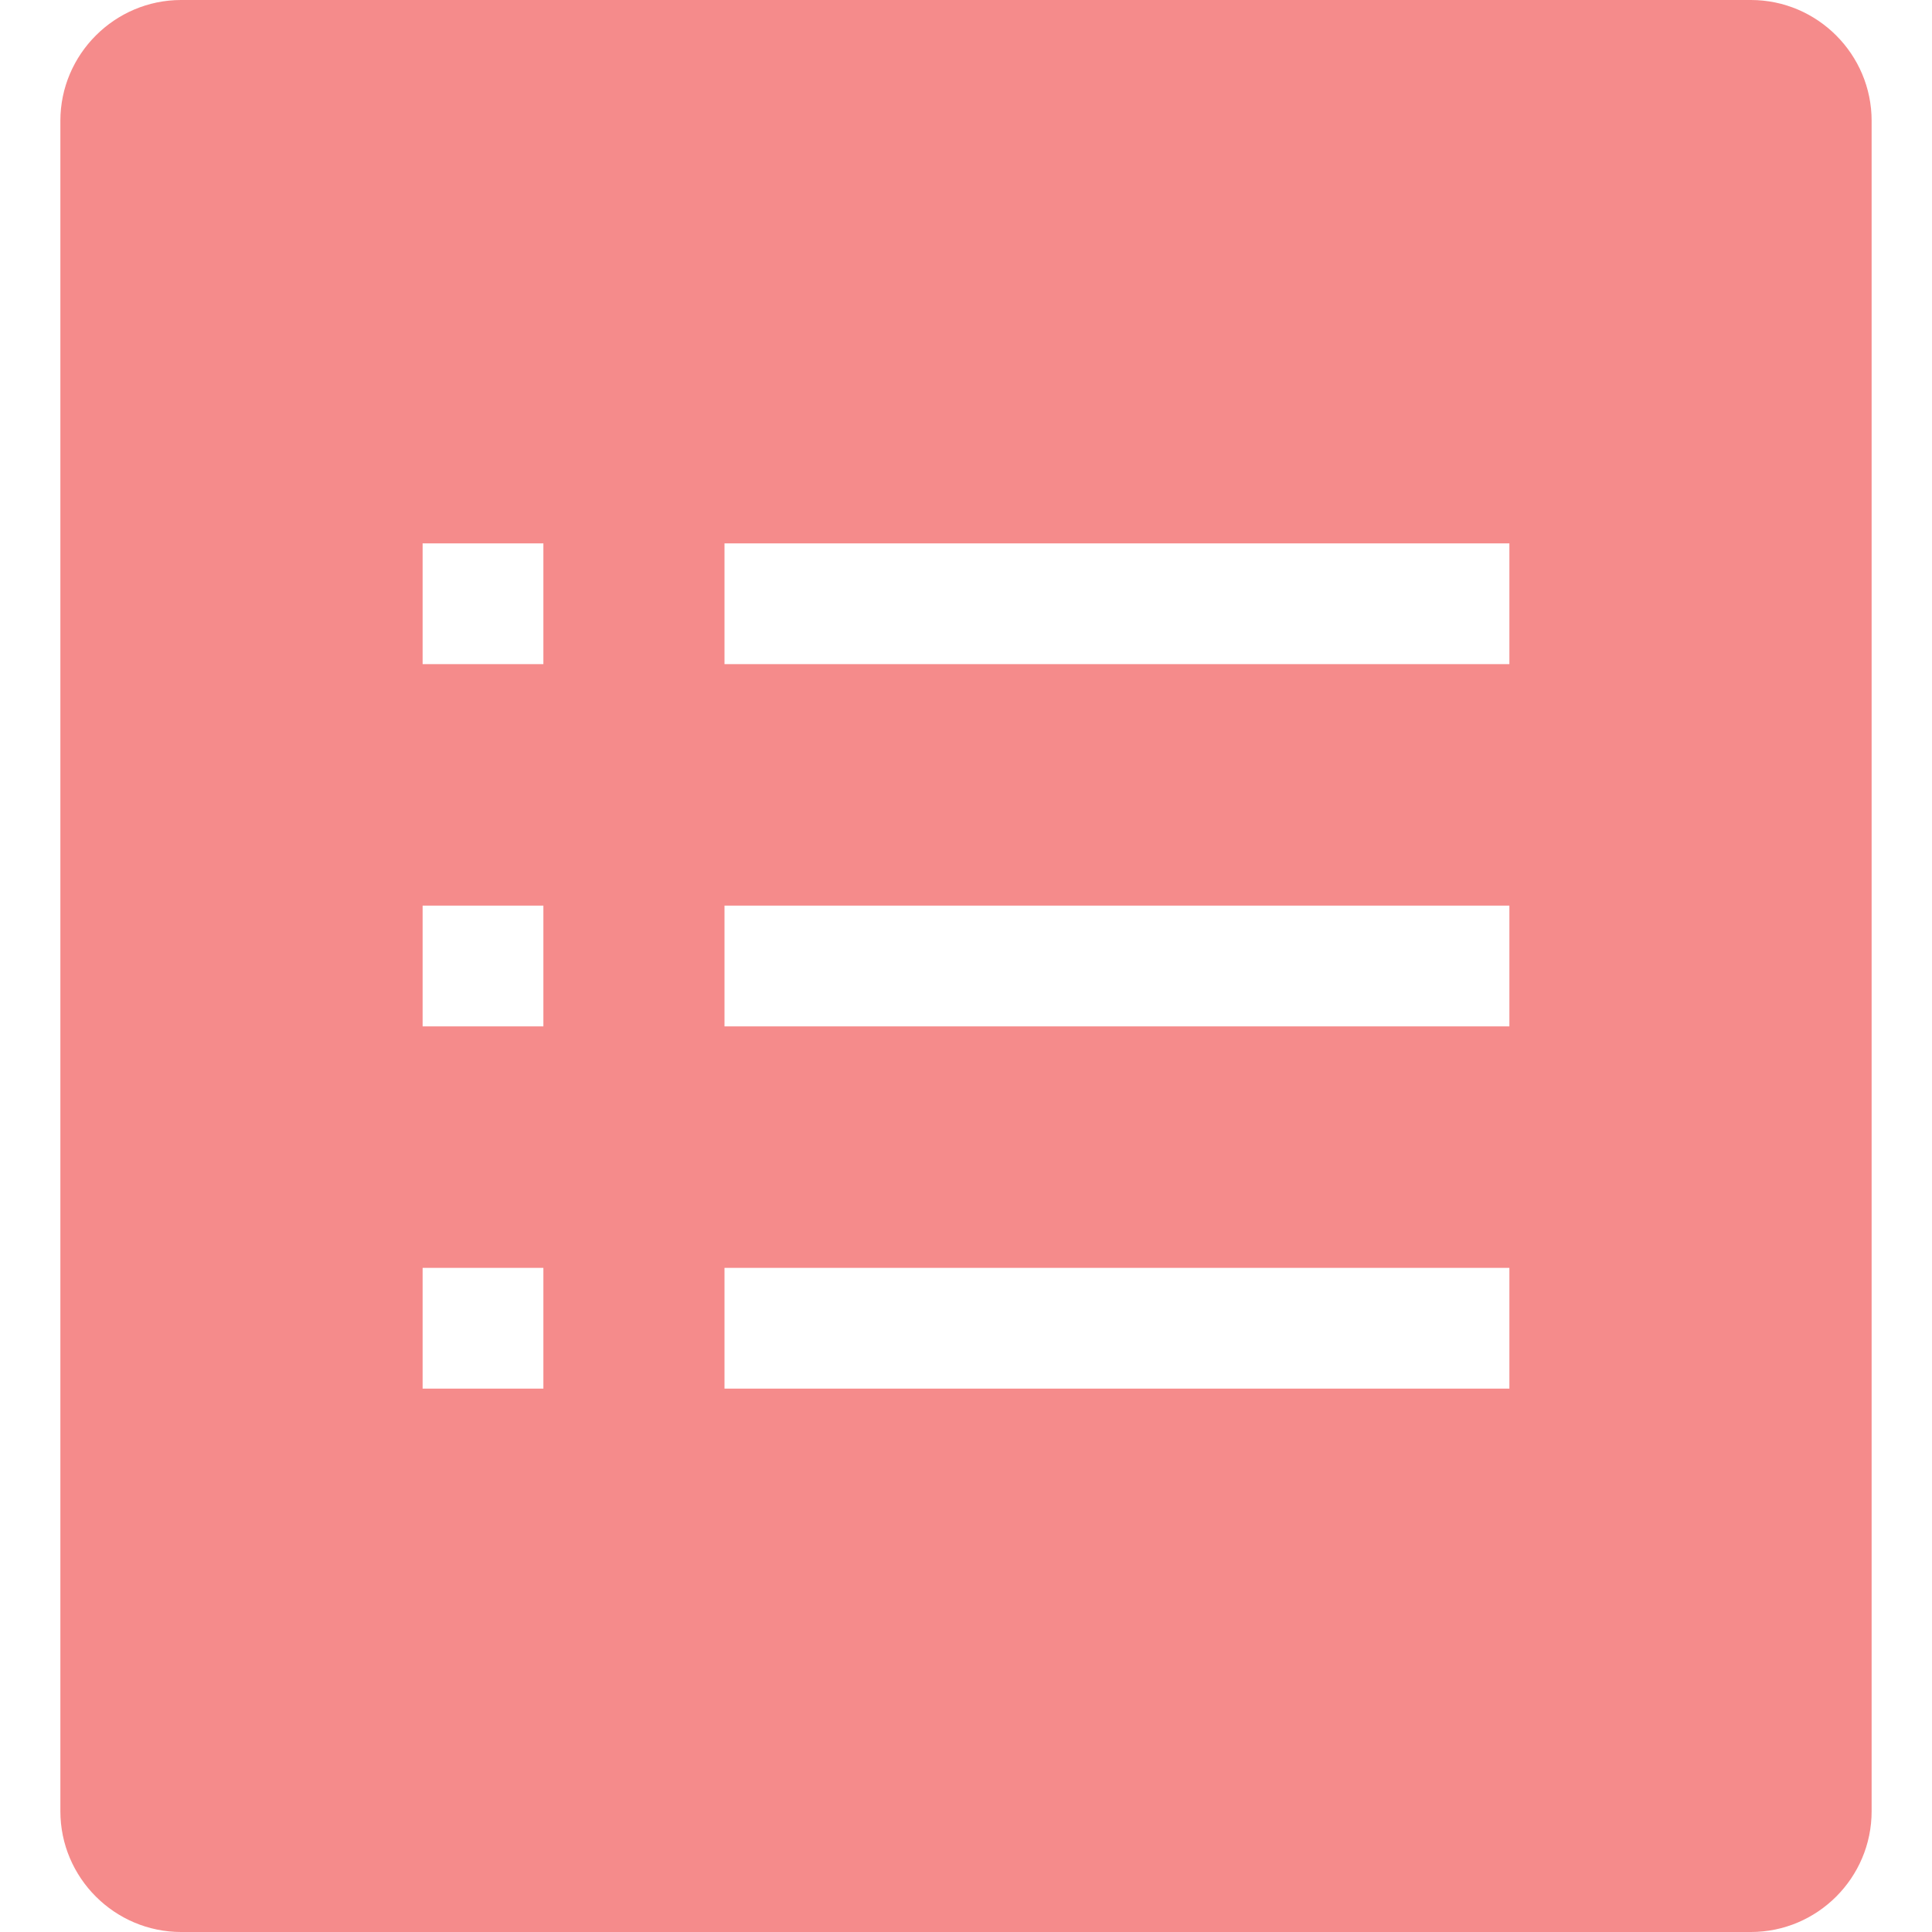 <?xml version="1.0" encoding="utf-8"?>
<!-- Generator: Adobe Illustrator 16.0.0, SVG Export Plug-In . SVG Version: 6.00 Build 0)  -->
<!DOCTYPE svg PUBLIC "-//W3C//DTD SVG 1.1//EN" "http://www.w3.org/Graphics/SVG/1.1/DTD/svg11.dtd">
<svg version="1.1" id="Layer_1" xmlns="http://www.w3.org/2000/svg" xmlns:xlink="http://www.w3.org/1999/xlink" x="0px" y="0px"
	 width="16px" height="16px" viewBox="0 0 16 16" enable-background="new 0 0 16 16" xml:space="preserve">
<path fill="rgb(245,139,139)" d="M14.5,0h-2h-11c-0.55,0-1,0.45-1,1v14c0,0.551,0.45,1,1,1h13c0.551,0,1-0.449,1-1V3V1
	C15.5,0.45,15.051,0,14.5,0z M4.5,11.5h-1v-1h1V11.5z M4.5,8.5h-1v-1h1V8.5z M4.5,5.5h-1v-1h1V5.5z M12.5,11.5H6v-1h6.5V11.5z
	 M12.5,8.5H6v-1h6.5V8.5z M12.5,5.5H6v-1h6.5V5.5z"/>
</svg>
